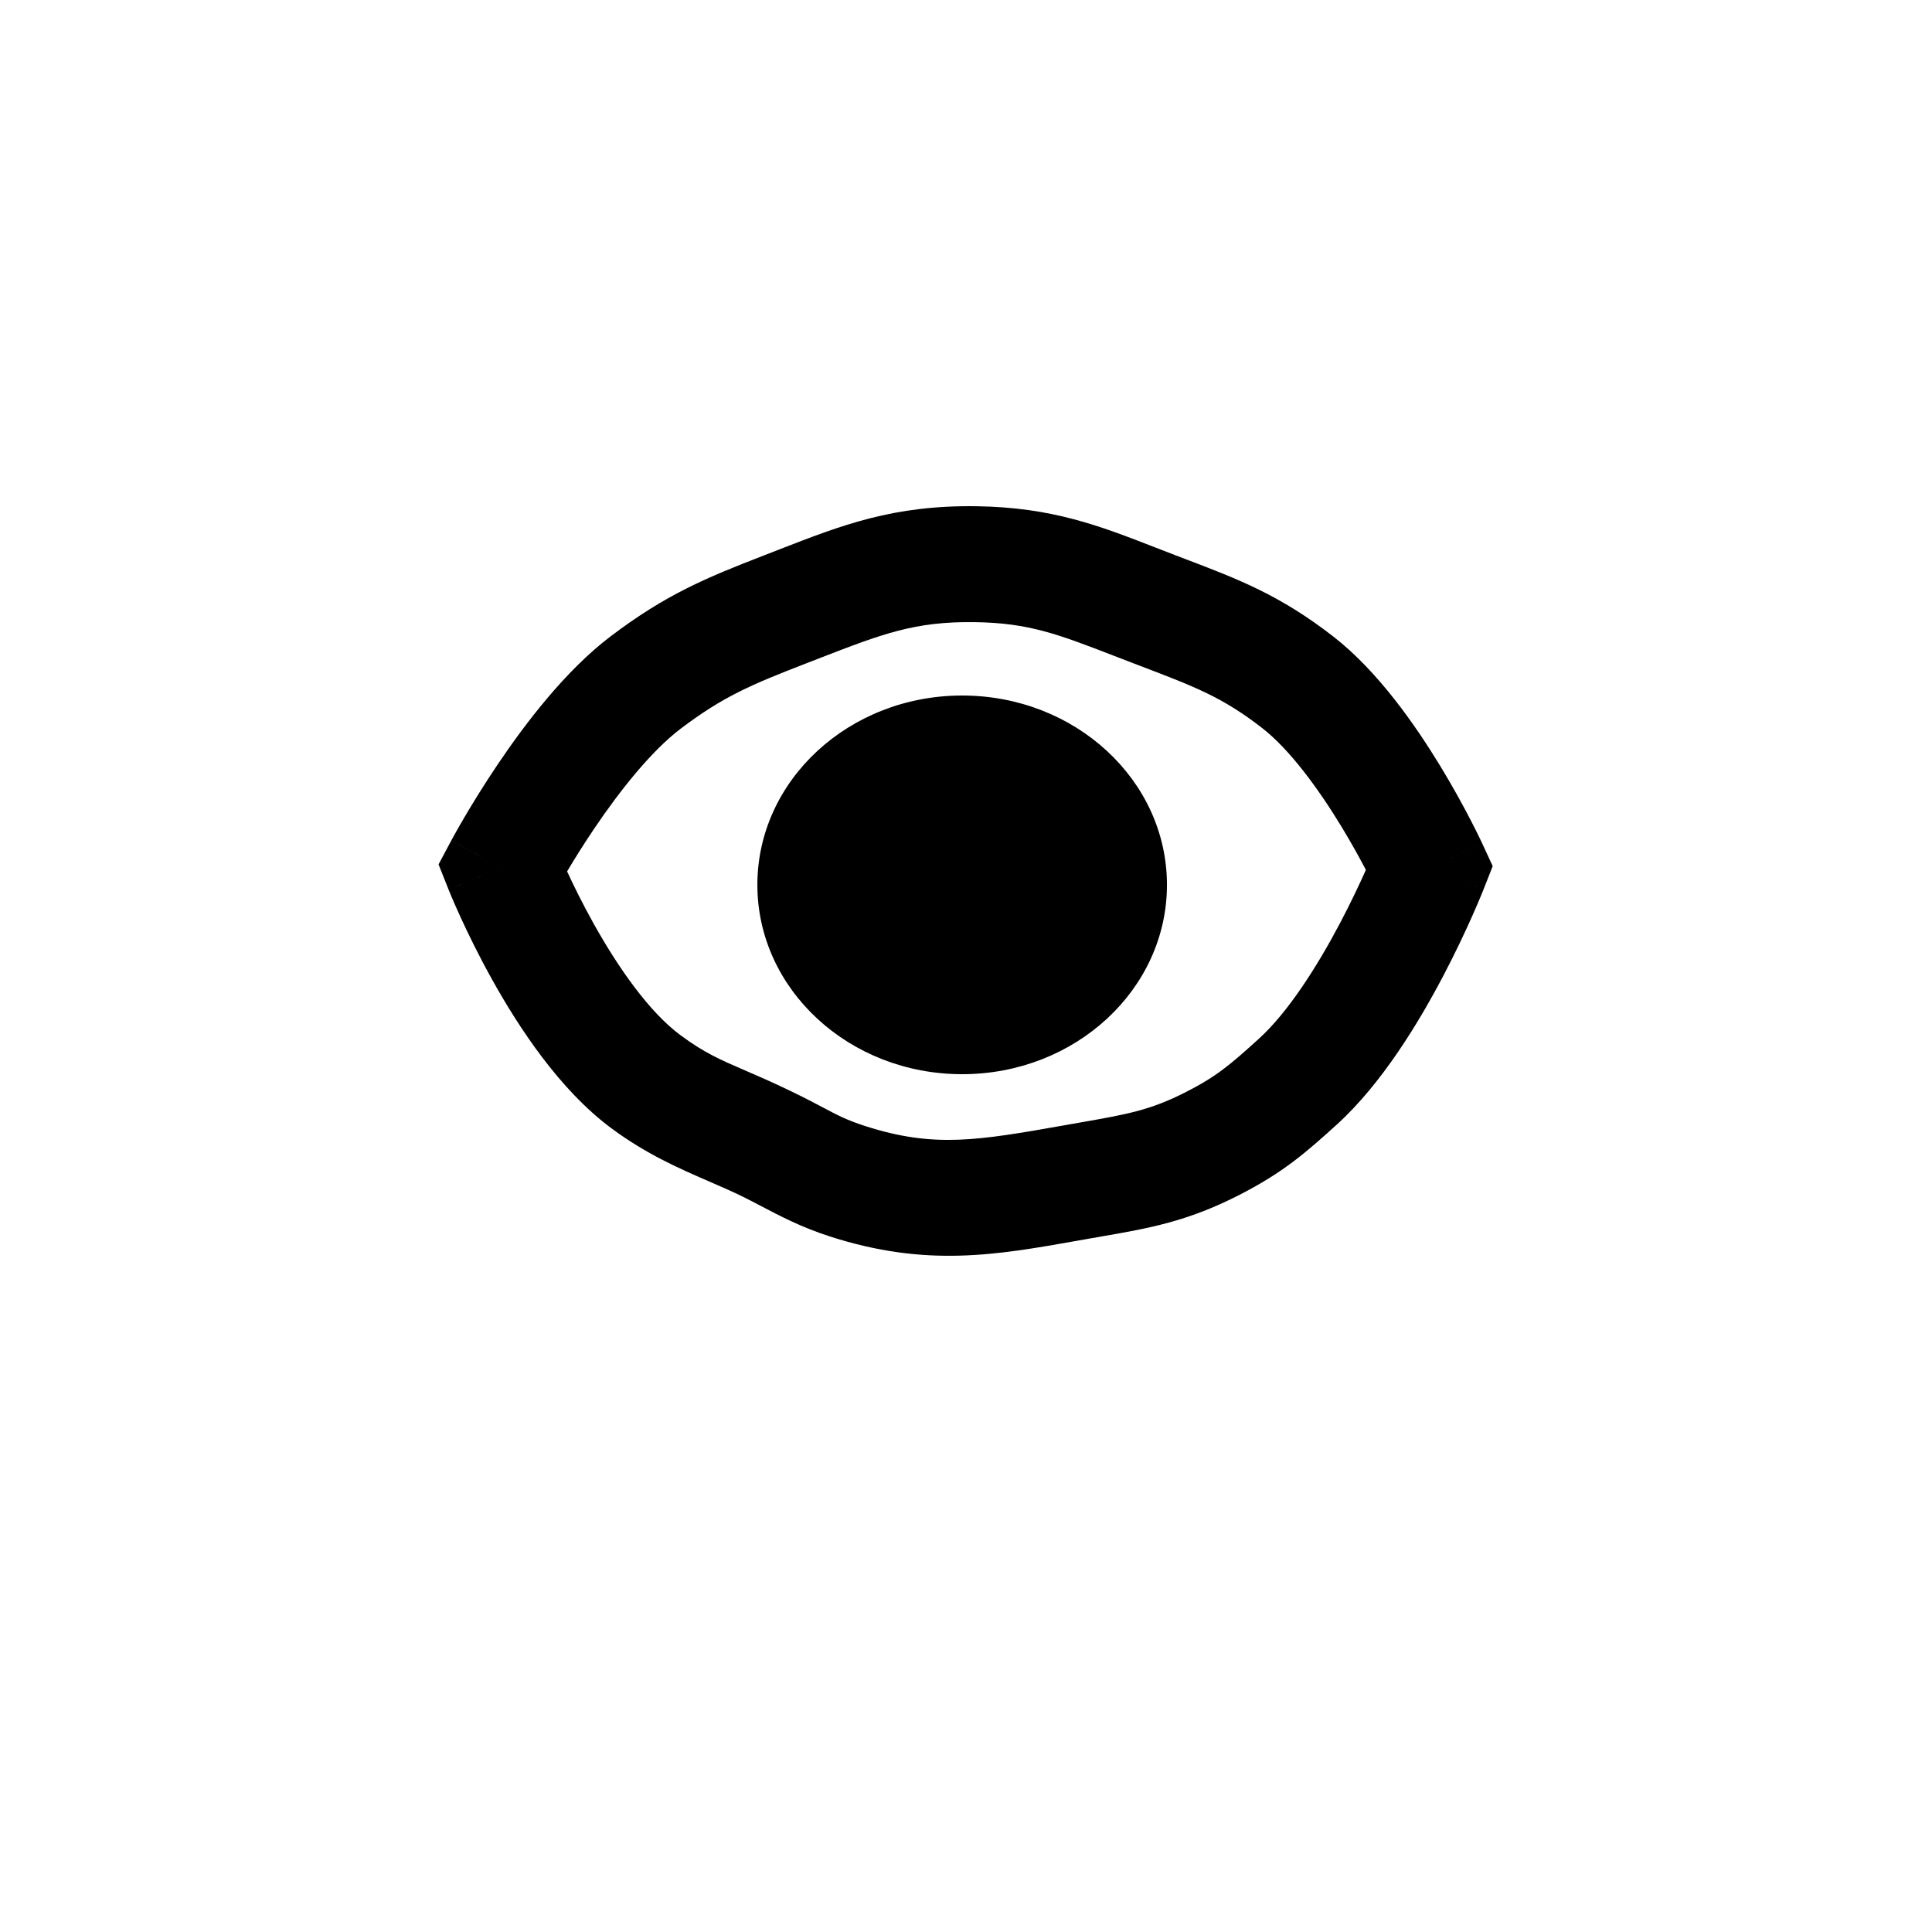 <svg width="250" height="250" viewBox="0 0 250 250" fill="none" xmlns="http://www.w3.org/2000/svg">
<path fill-rule="evenodd" clip-rule="evenodd" d="M104.36 85.825C104.89 85.62 105.403 85.421 105.901 85.227C114.155 82.025 118.363 80.393 126.15 80.505C133.132 80.606 136.921 82.07 144.091 84.84C144.906 85.155 145.765 85.486 146.677 85.835L147.607 86.19C154.712 88.902 158.213 90.238 163.33 94.214C166.852 96.951 170.539 101.961 173.553 106.915C174.859 109.061 175.947 111.042 176.745 112.564C175.95 114.344 174.823 116.746 173.438 119.378C170.45 125.056 166.681 130.983 162.893 134.418C159.145 137.818 157.395 139.301 153.478 141.299C148.843 143.663 145.913 144.177 139.802 145.247C139.387 145.32 138.958 145.395 138.513 145.473L137.733 145.611C126.553 147.583 120.889 148.583 111.985 145.719C109.594 144.951 108.401 144.318 106.506 143.315C105.46 142.761 104.2 142.093 102.407 141.227C99.916 140.024 98.001 139.198 96.376 138.498C93.207 137.131 91.138 136.24 88.046 133.948C84.02 130.964 80.014 125.25 76.808 119.501C75.377 116.934 74.214 114.559 73.382 112.76C74.278 111.253 75.473 109.325 76.88 107.239C80.226 102.279 84.303 97.147 88.102 94.275C93.538 90.168 97.079 88.64 104.36 85.825ZM191.981 115.061C191.982 115.06 191.982 115.059 185.003 112.313L191.982 115.059L193.156 112.076L191.811 109.166L185.003 112.313C191.811 109.166 191.81 109.165 191.81 109.164L191.809 109.161L191.806 109.155L191.798 109.138L191.773 109.086C191.753 109.043 191.726 108.984 191.691 108.911C191.621 108.763 191.522 108.556 191.395 108.295C191.14 107.772 190.773 107.033 190.306 106.13C189.374 104.329 188.029 101.849 186.367 99.118C183.173 93.87 178.324 86.87 172.534 82.37C165.621 76.998 160.255 74.955 153.308 72.31L153.306 72.309C152.887 72.15 152.463 71.988 152.032 71.823C151.151 71.487 150.293 71.153 149.448 70.824L149.447 70.824C142.294 68.041 136.141 65.647 126.366 65.507C115.594 65.351 108.923 67.95 100.815 71.109C100.203 71.348 99.582 71.59 98.951 71.834C91.254 74.809 86.17 76.934 79.058 82.308C73.182 86.749 67.969 93.627 64.446 98.85C62.62 101.555 61.121 104.011 60.075 105.794C59.551 106.687 59.138 107.418 58.851 107.933C58.708 108.19 58.596 108.395 58.517 108.539C58.478 108.611 58.447 108.668 58.425 108.71L58.398 108.76L58.389 108.777L58.386 108.782L58.385 108.785C58.384 108.786 58.383 108.787 65.003 112.313L58.383 108.787L56.75 111.853L58.033 115.082L65.003 112.313C58.033 115.082 58.033 115.083 58.034 115.084L58.035 115.087L58.038 115.094L58.046 115.114L58.07 115.175C58.09 115.226 58.118 115.294 58.154 115.381C58.224 115.553 58.325 115.796 58.455 116.102C58.714 116.714 59.09 117.578 59.573 118.634C60.535 120.738 61.938 123.633 63.707 126.806C67.102 132.894 72.384 141.01 79.114 145.999C83.65 149.36 87.889 151.2 91.798 152.896L91.798 152.897C93.203 153.506 94.565 154.097 95.883 154.734C96.711 155.134 97.558 155.579 98.449 156.047C100.918 157.345 103.724 158.819 107.393 159.999C119.883 164.016 128.847 162.424 139.544 160.524C140.064 160.432 140.588 160.339 141.116 160.246C141.636 160.154 142.147 160.065 142.651 159.978C148.642 158.937 153.599 158.076 160.294 154.661C165.986 151.758 168.899 149.221 172.97 145.529C178.804 140.238 183.57 132.335 186.712 126.364C188.34 123.271 189.644 120.476 190.543 118.451C190.994 117.436 191.346 116.608 191.588 116.025C191.71 115.733 191.804 115.501 191.87 115.338C191.903 115.257 191.929 115.192 191.948 115.145L191.97 115.088L191.978 115.07L191.98 115.064L191.981 115.061ZM124.503 139C139.138 139 151.003 128.031 151.003 114.5C151.003 100.969 139.138 90 124.503 90C109.867 90 98.003 100.969 98.003 114.5C98.003 128.031 109.867 139 124.503 139Z" fill="black"/>
</svg>
